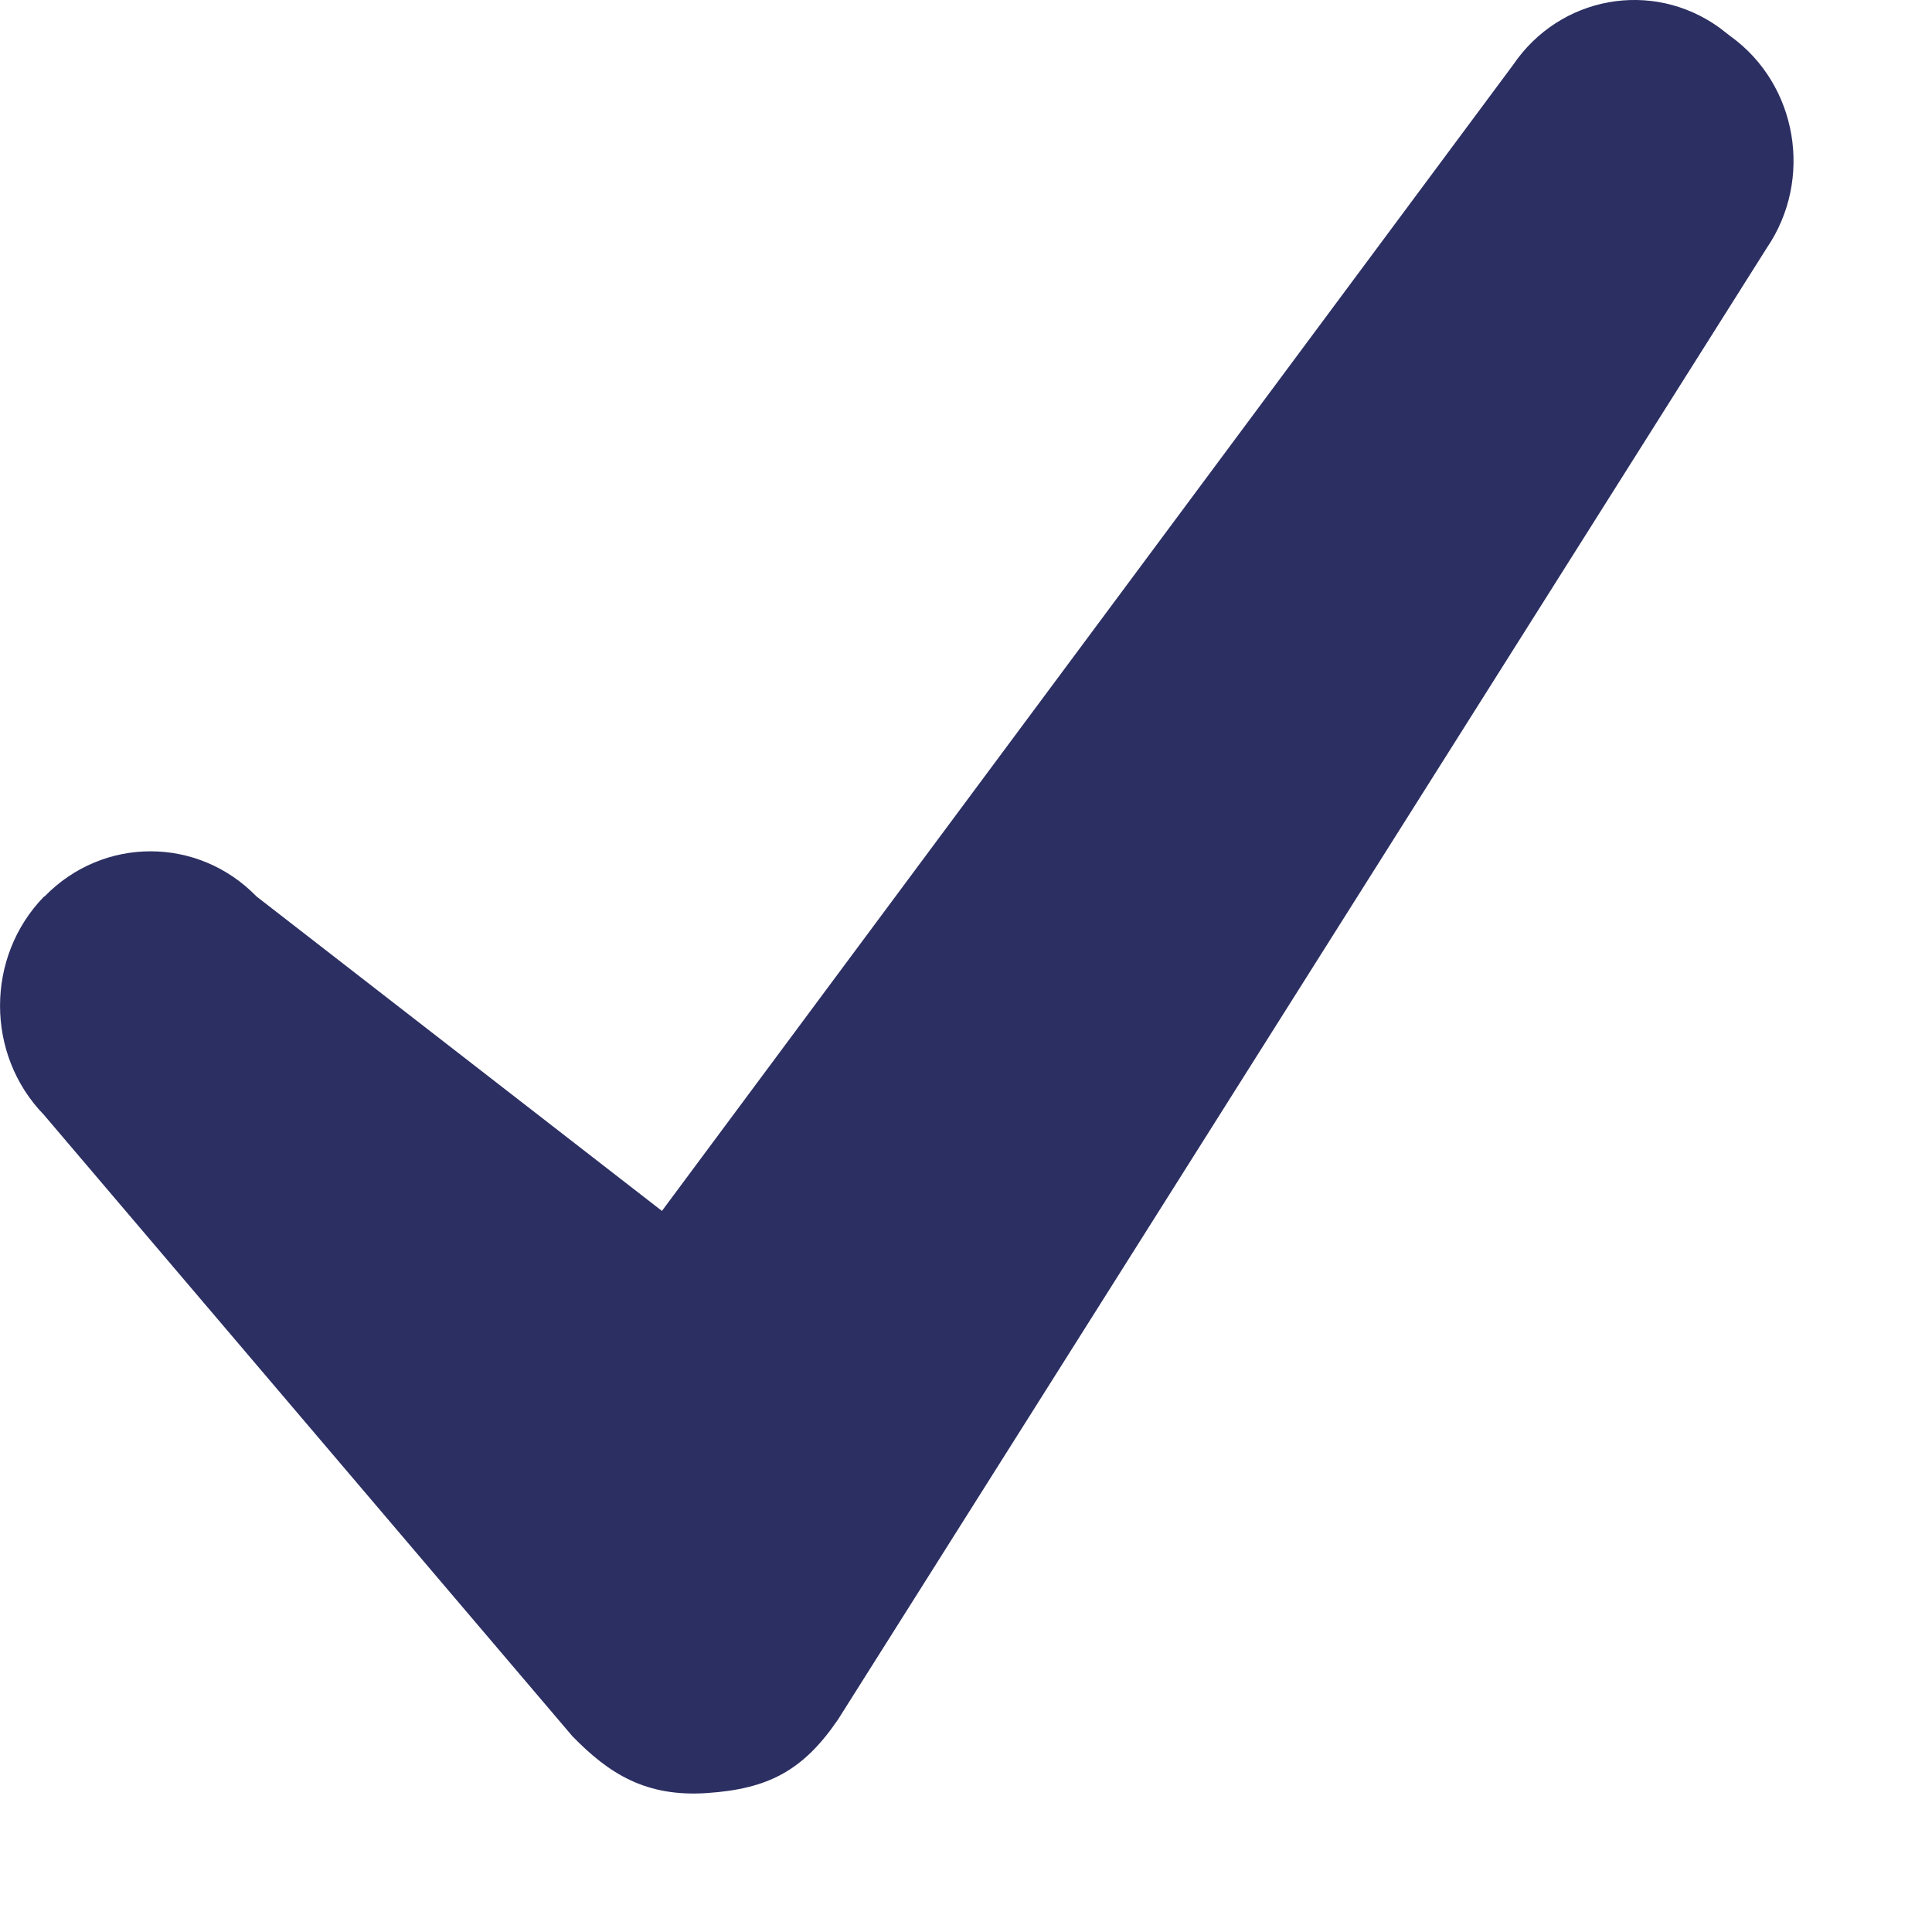 <svg width="13" height="13" viewBox="0 0 13 13" fill="none" xmlns="http://www.w3.org/2000/svg">
<path d="M1.726 6.032L4.454 8.148L10.181 0.437C10.496 -0.027 11.117 -0.139 11.568 0.185L11.643 0.243C12.094 0.567 12.204 1.206 11.888 1.669L5.639 11.57C5.403 11.916 5.168 12.037 4.758 12.065C4.347 12.093 4.098 11.936 3.851 11.682L0.295 7.501C-0.098 7.096 -0.098 6.439 0.295 6.034L0.3 6.032C0.694 5.627 1.332 5.627 1.726 6.032Z" fill="#2C2F62"/>
</svg>

